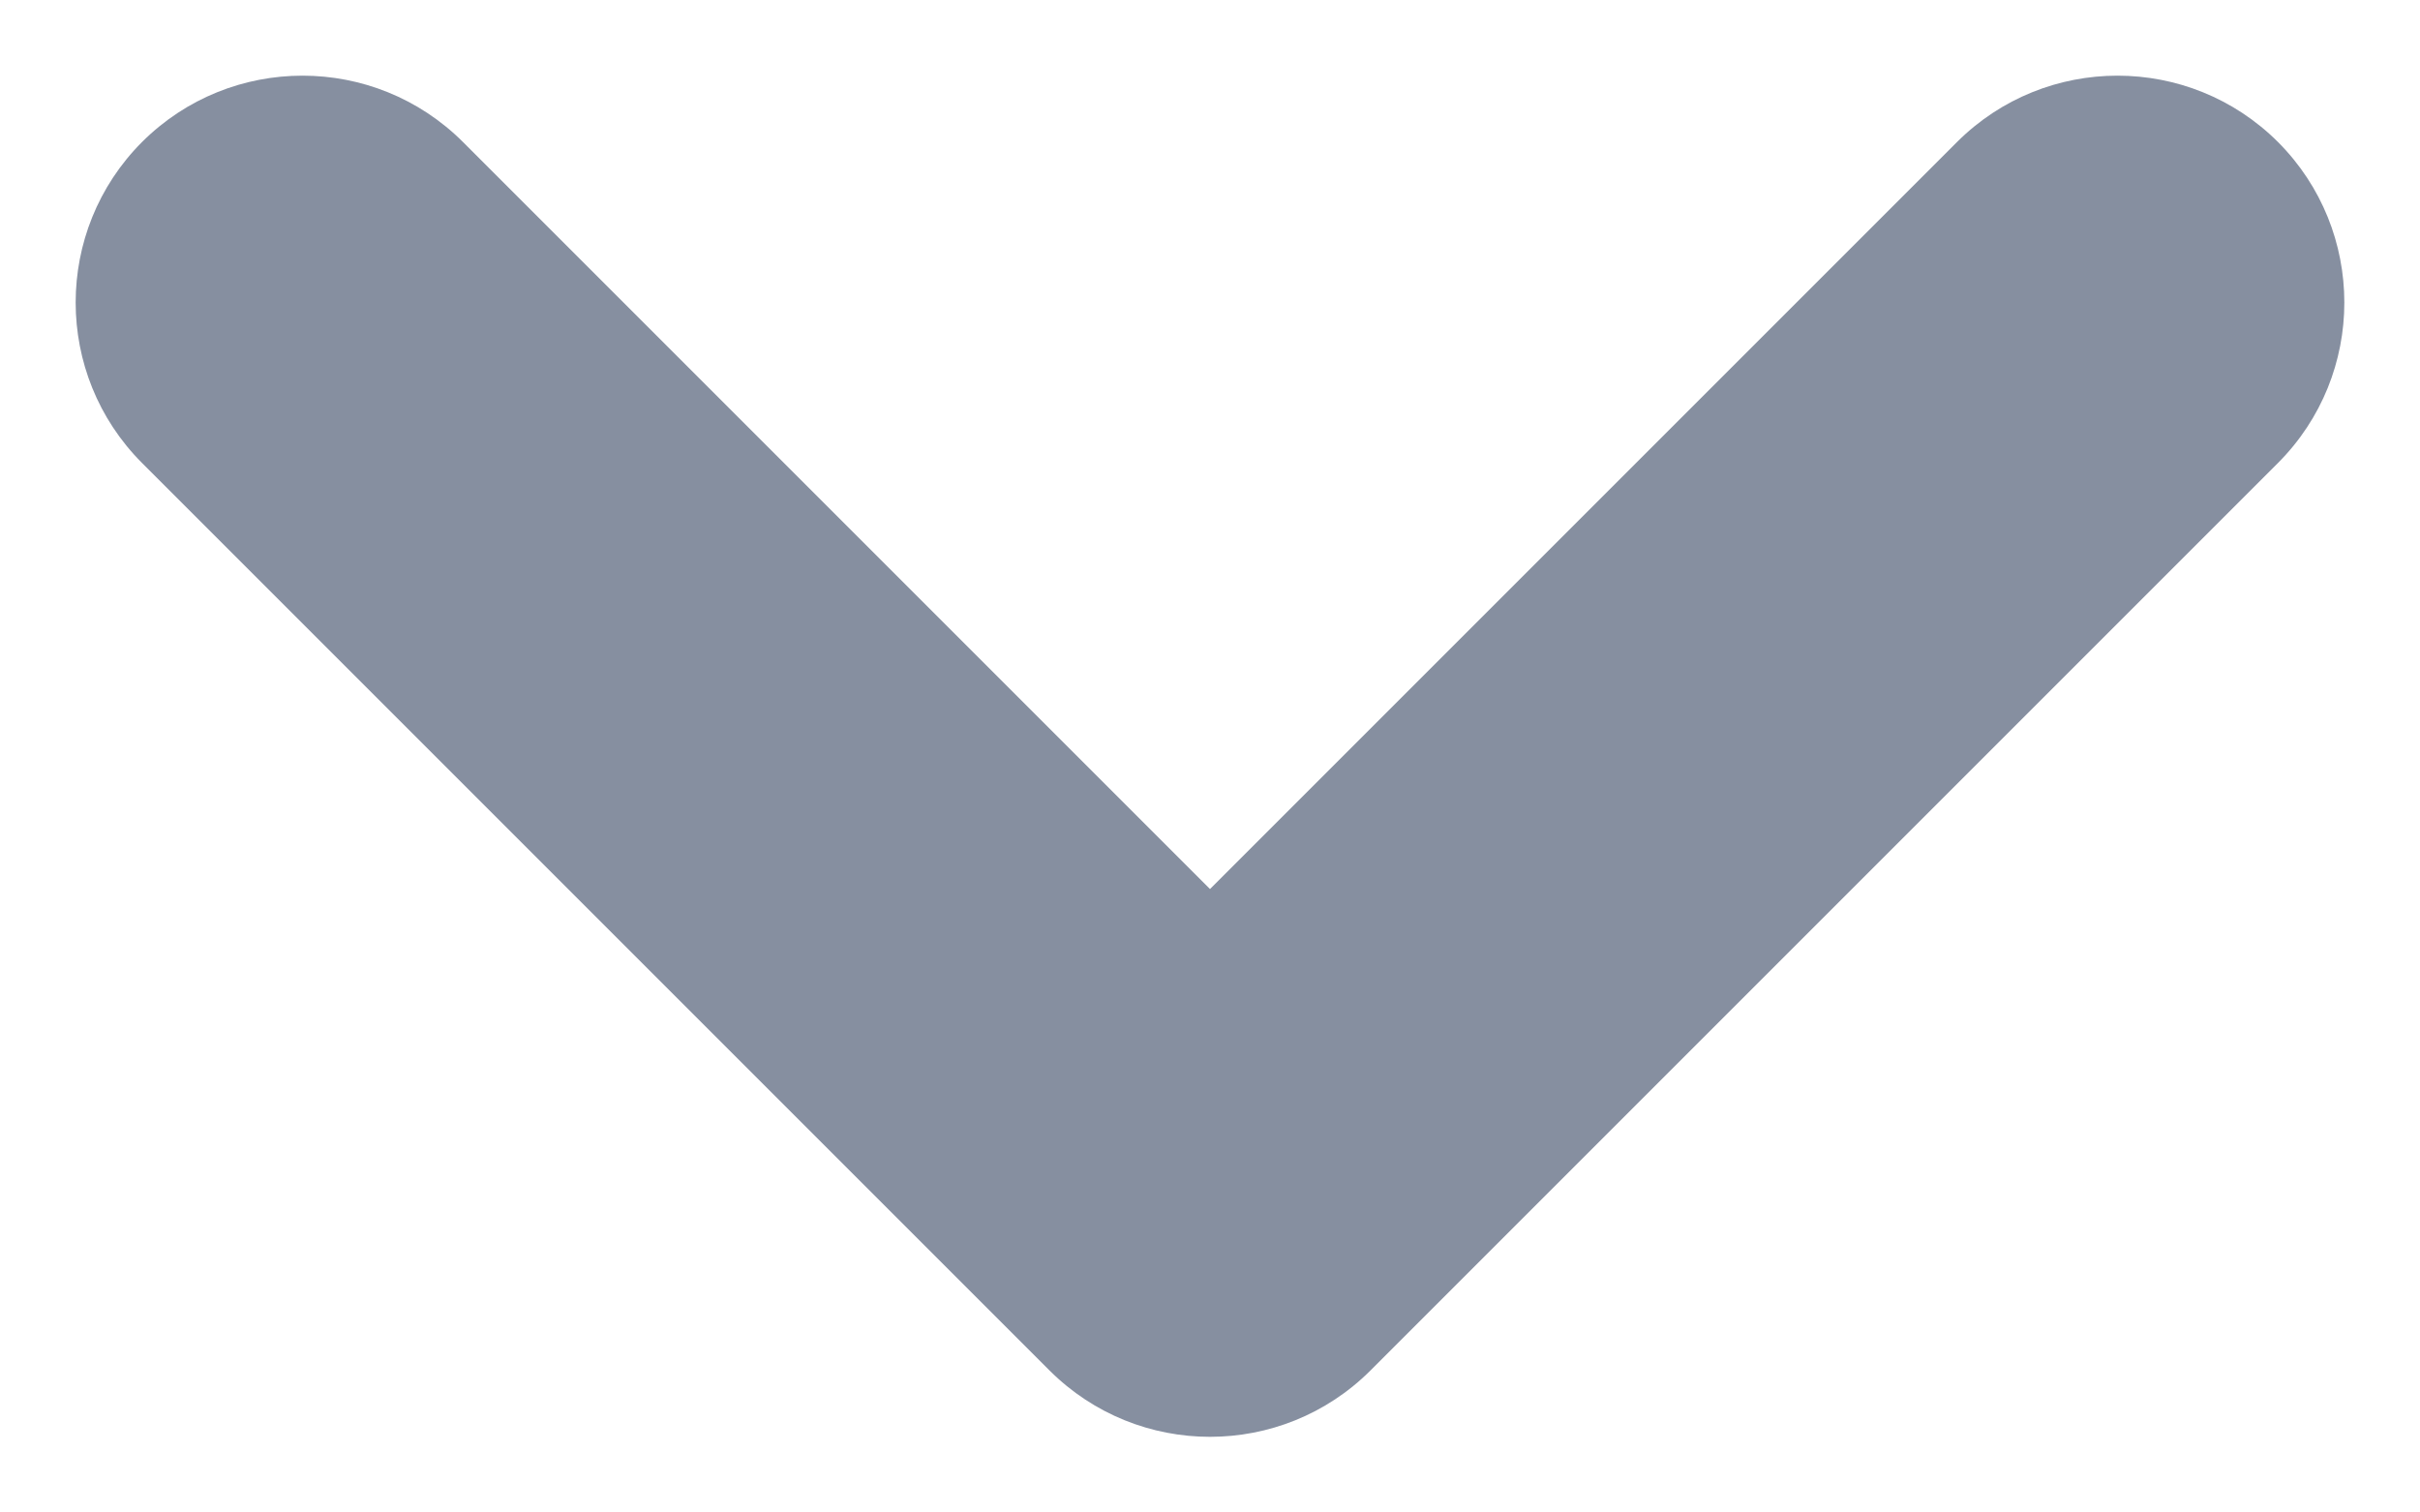 <svg width="16" height="10" viewBox="0 0 16 10" fill="none" xmlns="http://www.w3.org/2000/svg" xmlns:xlink="http://www.w3.org/1999/xlink">
<path d="M3.061,0.939C2.475,0.354 1.525,0.354 0.939,0.939C0.354,1.525 0.354,2.475 0.939,3.061L3.061,0.939ZM8,8L6.939,9.061C7.525,9.646 8.475,9.646 9.061,9.061L8,8ZM15.061,3.061C15.646,2.475 15.646,1.525 15.061,0.939C14.475,0.354 13.525,0.354 12.939,0.939L15.061,3.061ZM0.939,3.061L6.939,9.061L9.061,6.939L3.061,0.939L0.939,3.061ZM9.061,9.061L15.061,3.061L12.939,0.939L6.939,6.939L9.061,9.061Z" fill="#868FA0"/>
</svg>
